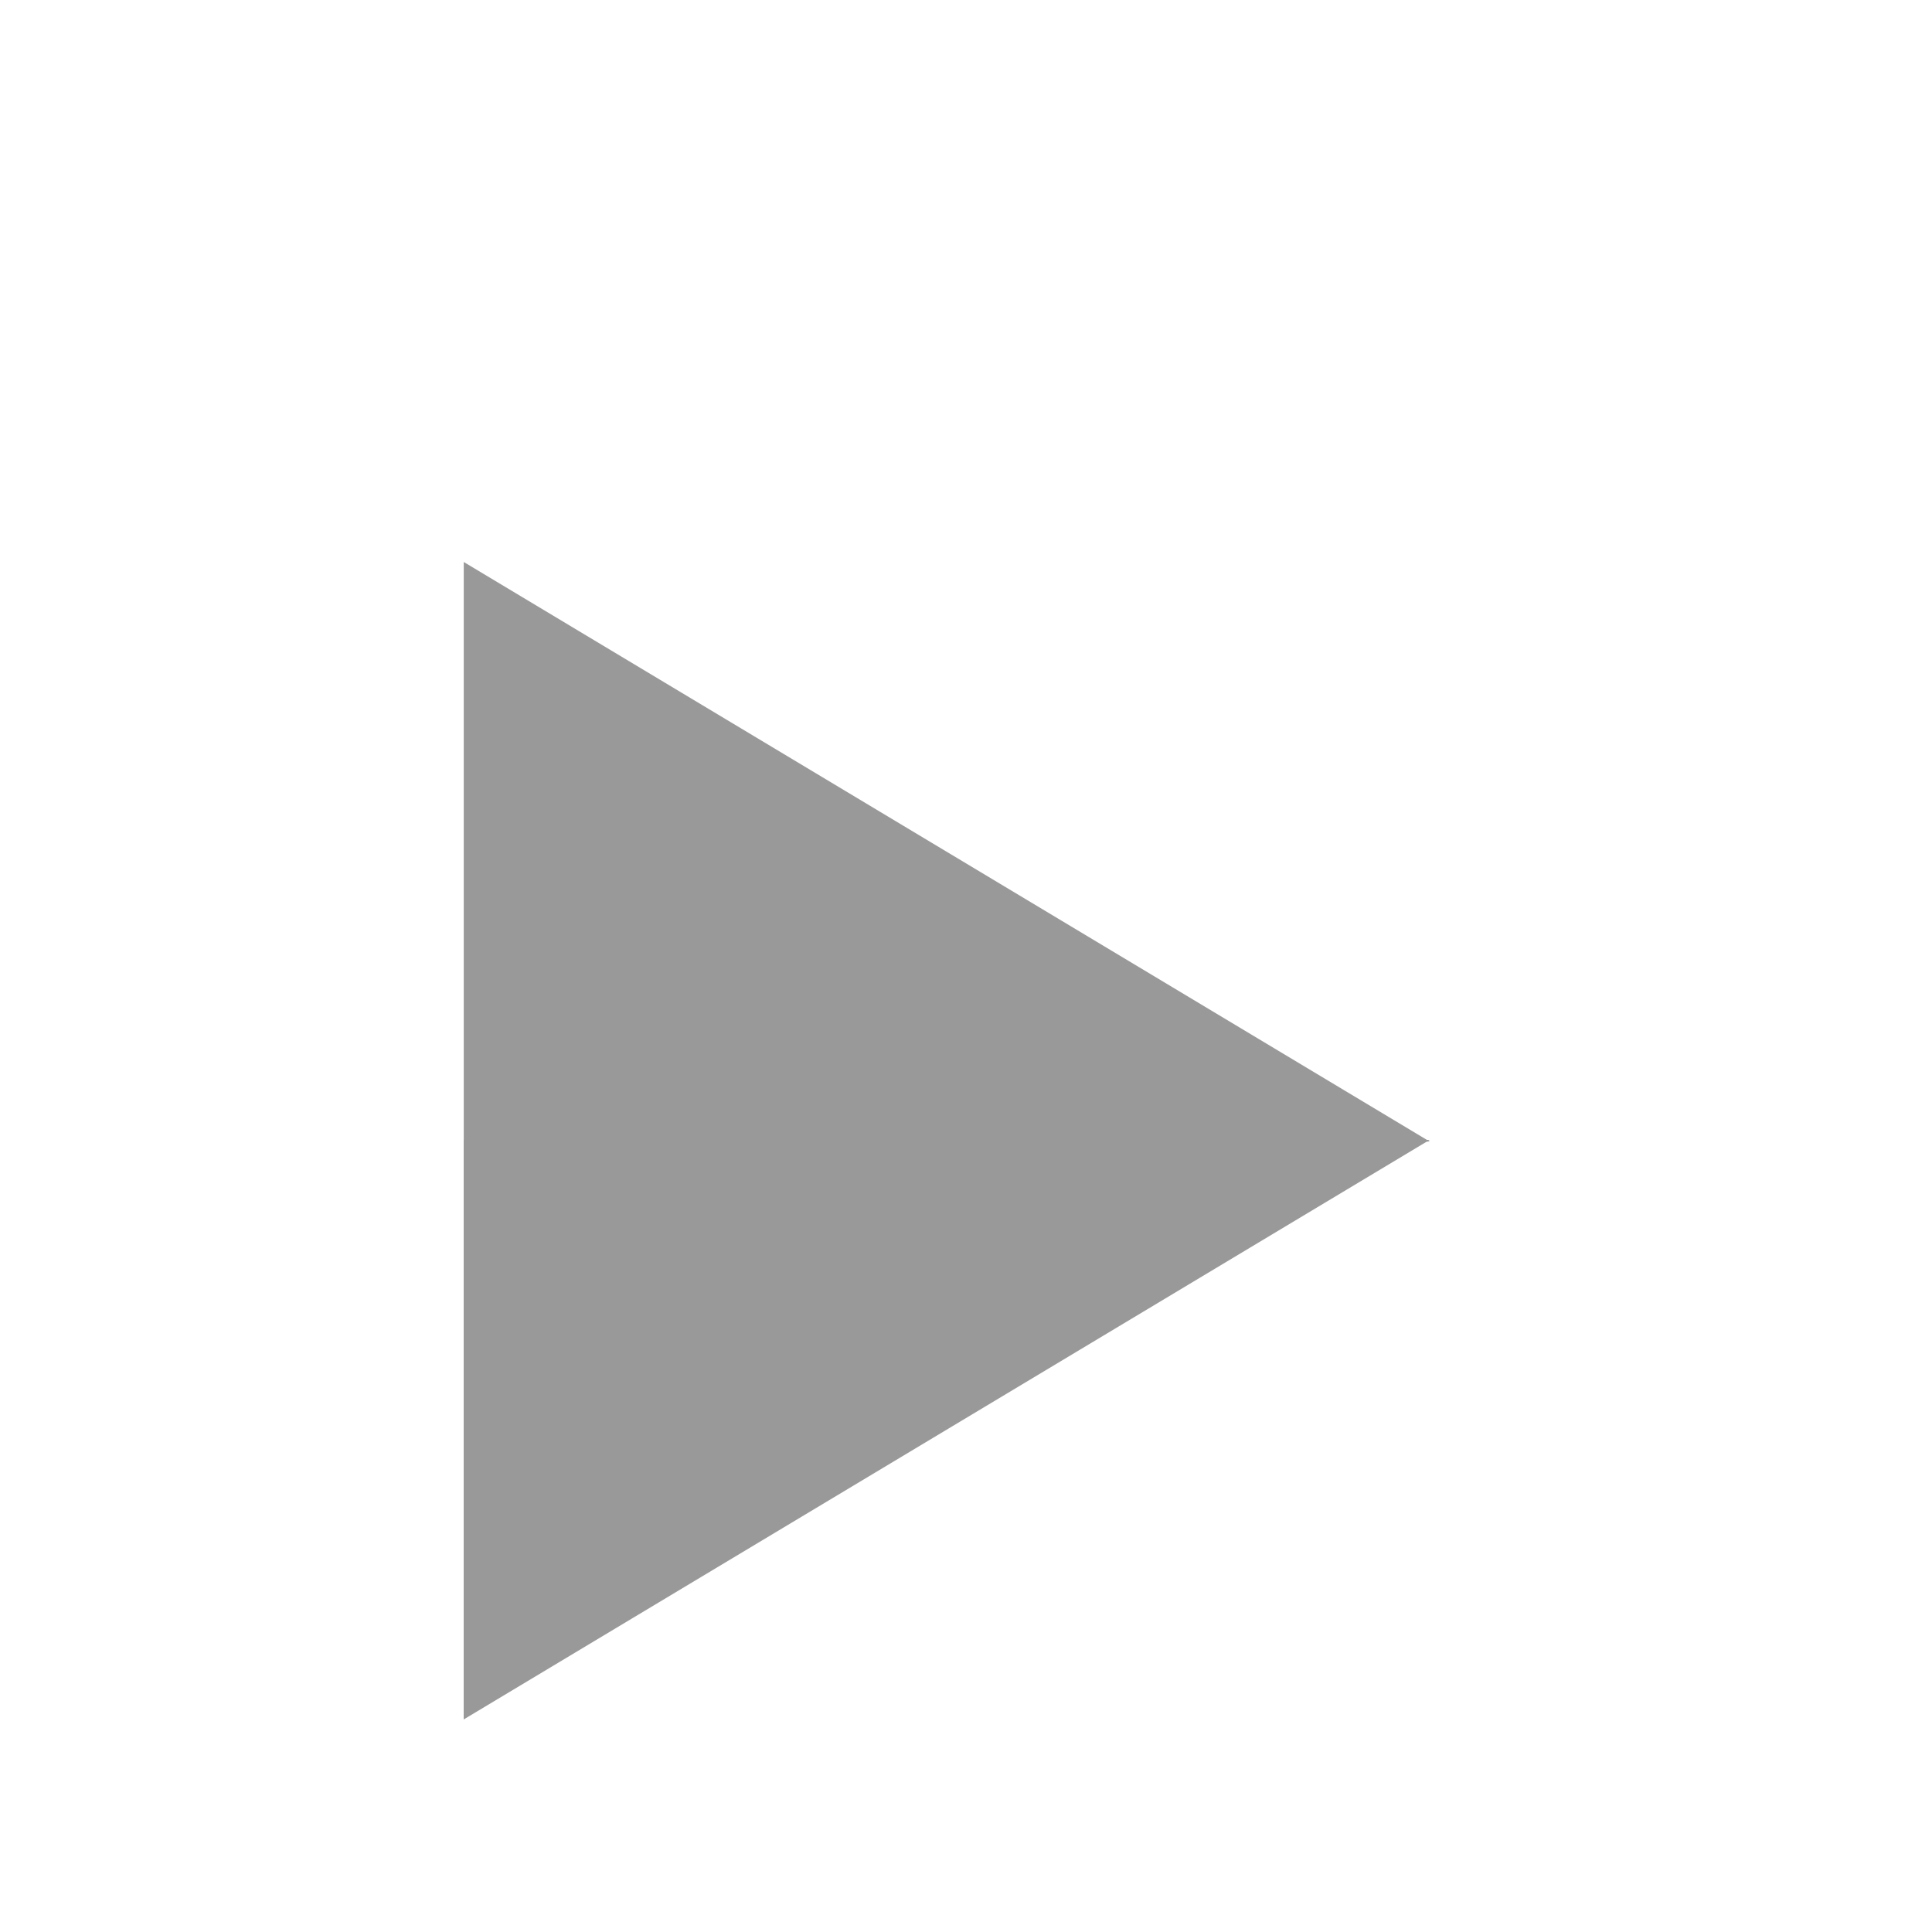 <?xml version="1.0" encoding="UTF-8" standalone="no"?>
<!-- Created with Inkscape (http://www.inkscape.org/) -->

<svg
   xmlns:osb="http://www.openswatchbook.org/uri/2009/osb"
   xmlns:dc="http://purl.org/dc/elements/1.1/"
   xmlns:cc="http://creativecommons.org/ns#"
   xmlns:rdf="http://www.w3.org/1999/02/22-rdf-syntax-ns#"
   xmlns:svg="http://www.w3.org/2000/svg"
   xmlns="http://www.w3.org/2000/svg"
   xmlns:sodipodi="http://sodipodi.sourceforge.net/DTD/sodipodi-0.dtd"
   xmlns:inkscape="http://www.inkscape.org/namespaces/inkscape"
   width="100"
   height="100"
   viewBox="0 0 100 100"
   version="1.1"
   id="svg8"
   inkscape:version="0.92.3 (2405546, 2018-03-11)"
   sodipodi:docname="pipe_cross_2.svg">
  <defs
     id="defs2">
    <linearGradient
       id="linearGradient2962"
       osb:paint="solid">
      <stop
         style="stop-color:#ffffff;stop-opacity:1;"
         offset="0"
         id="stop2960" />
    </linearGradient>
  </defs>
  <sodipodi:namedview
     id="base"
     pagecolor="#ffffff"
     bordercolor="#666666"
     borderopacity="1.0"
     inkscape:pageopacity="0.0"
     inkscape:pageshadow="2"
     inkscape:zoom="5.6"
     inkscape:cx="29.951649"
     inkscape:cy="44.822202"
     inkscape:document-units="px"
     inkscape:current-layer="layer1"
     showgrid="false"
     units="px"
     showguides="true"
     inkscape:guide-bbox="true"
     inkscape:window-width="1920"
     inkscape:window-height="1137"
     inkscape:window-x="-8"
     inkscape:window-y="-8"
     inkscape:window-maximized="1"
     inkscape:measure-start="0,0"
     inkscape:measure-end="0,0">
    <sodipodi:guide
       position="-52.149,40.911"
       orientation="0,1"
       id="guide1492"
       inkscape:locked="false" />
    <sodipodi:guide
       position="50.003,78.287"
       orientation="1,0"
       id="guide1496"
       inkscape:locked="false" />
  </sodipodi:namedview>
  <g
     inkscape:label="Layer 1"
     inkscape:groupmode="layer"
     id="layer1"
     transform="translate(0,-270.542)">
    <g
       id="g7280"
       transform="translate(-26)">
      <path
         inkscape:connector-curvature="0"
         id="path7261"
         d="m 50.003,299.63 50,30 H 50.003 Z"
         style="fill:#999999;fill-opacity:1;stroke:none;stroke-width:0.711px;stroke-linecap:butt;stroke-linejoin:miter;stroke-opacity:1" />
      <path
         inkscape:connector-curvature="0"
         id="path7261-9"
         d="m 50,359.542 50,-30 H 50 Z"
         style="fill:#999999;fill-opacity:1;stroke:none;stroke-width:0.711px;stroke-linecap:butt;stroke-linejoin:miter;stroke-opacity:1" />
    </g>
  </g>
</svg>

